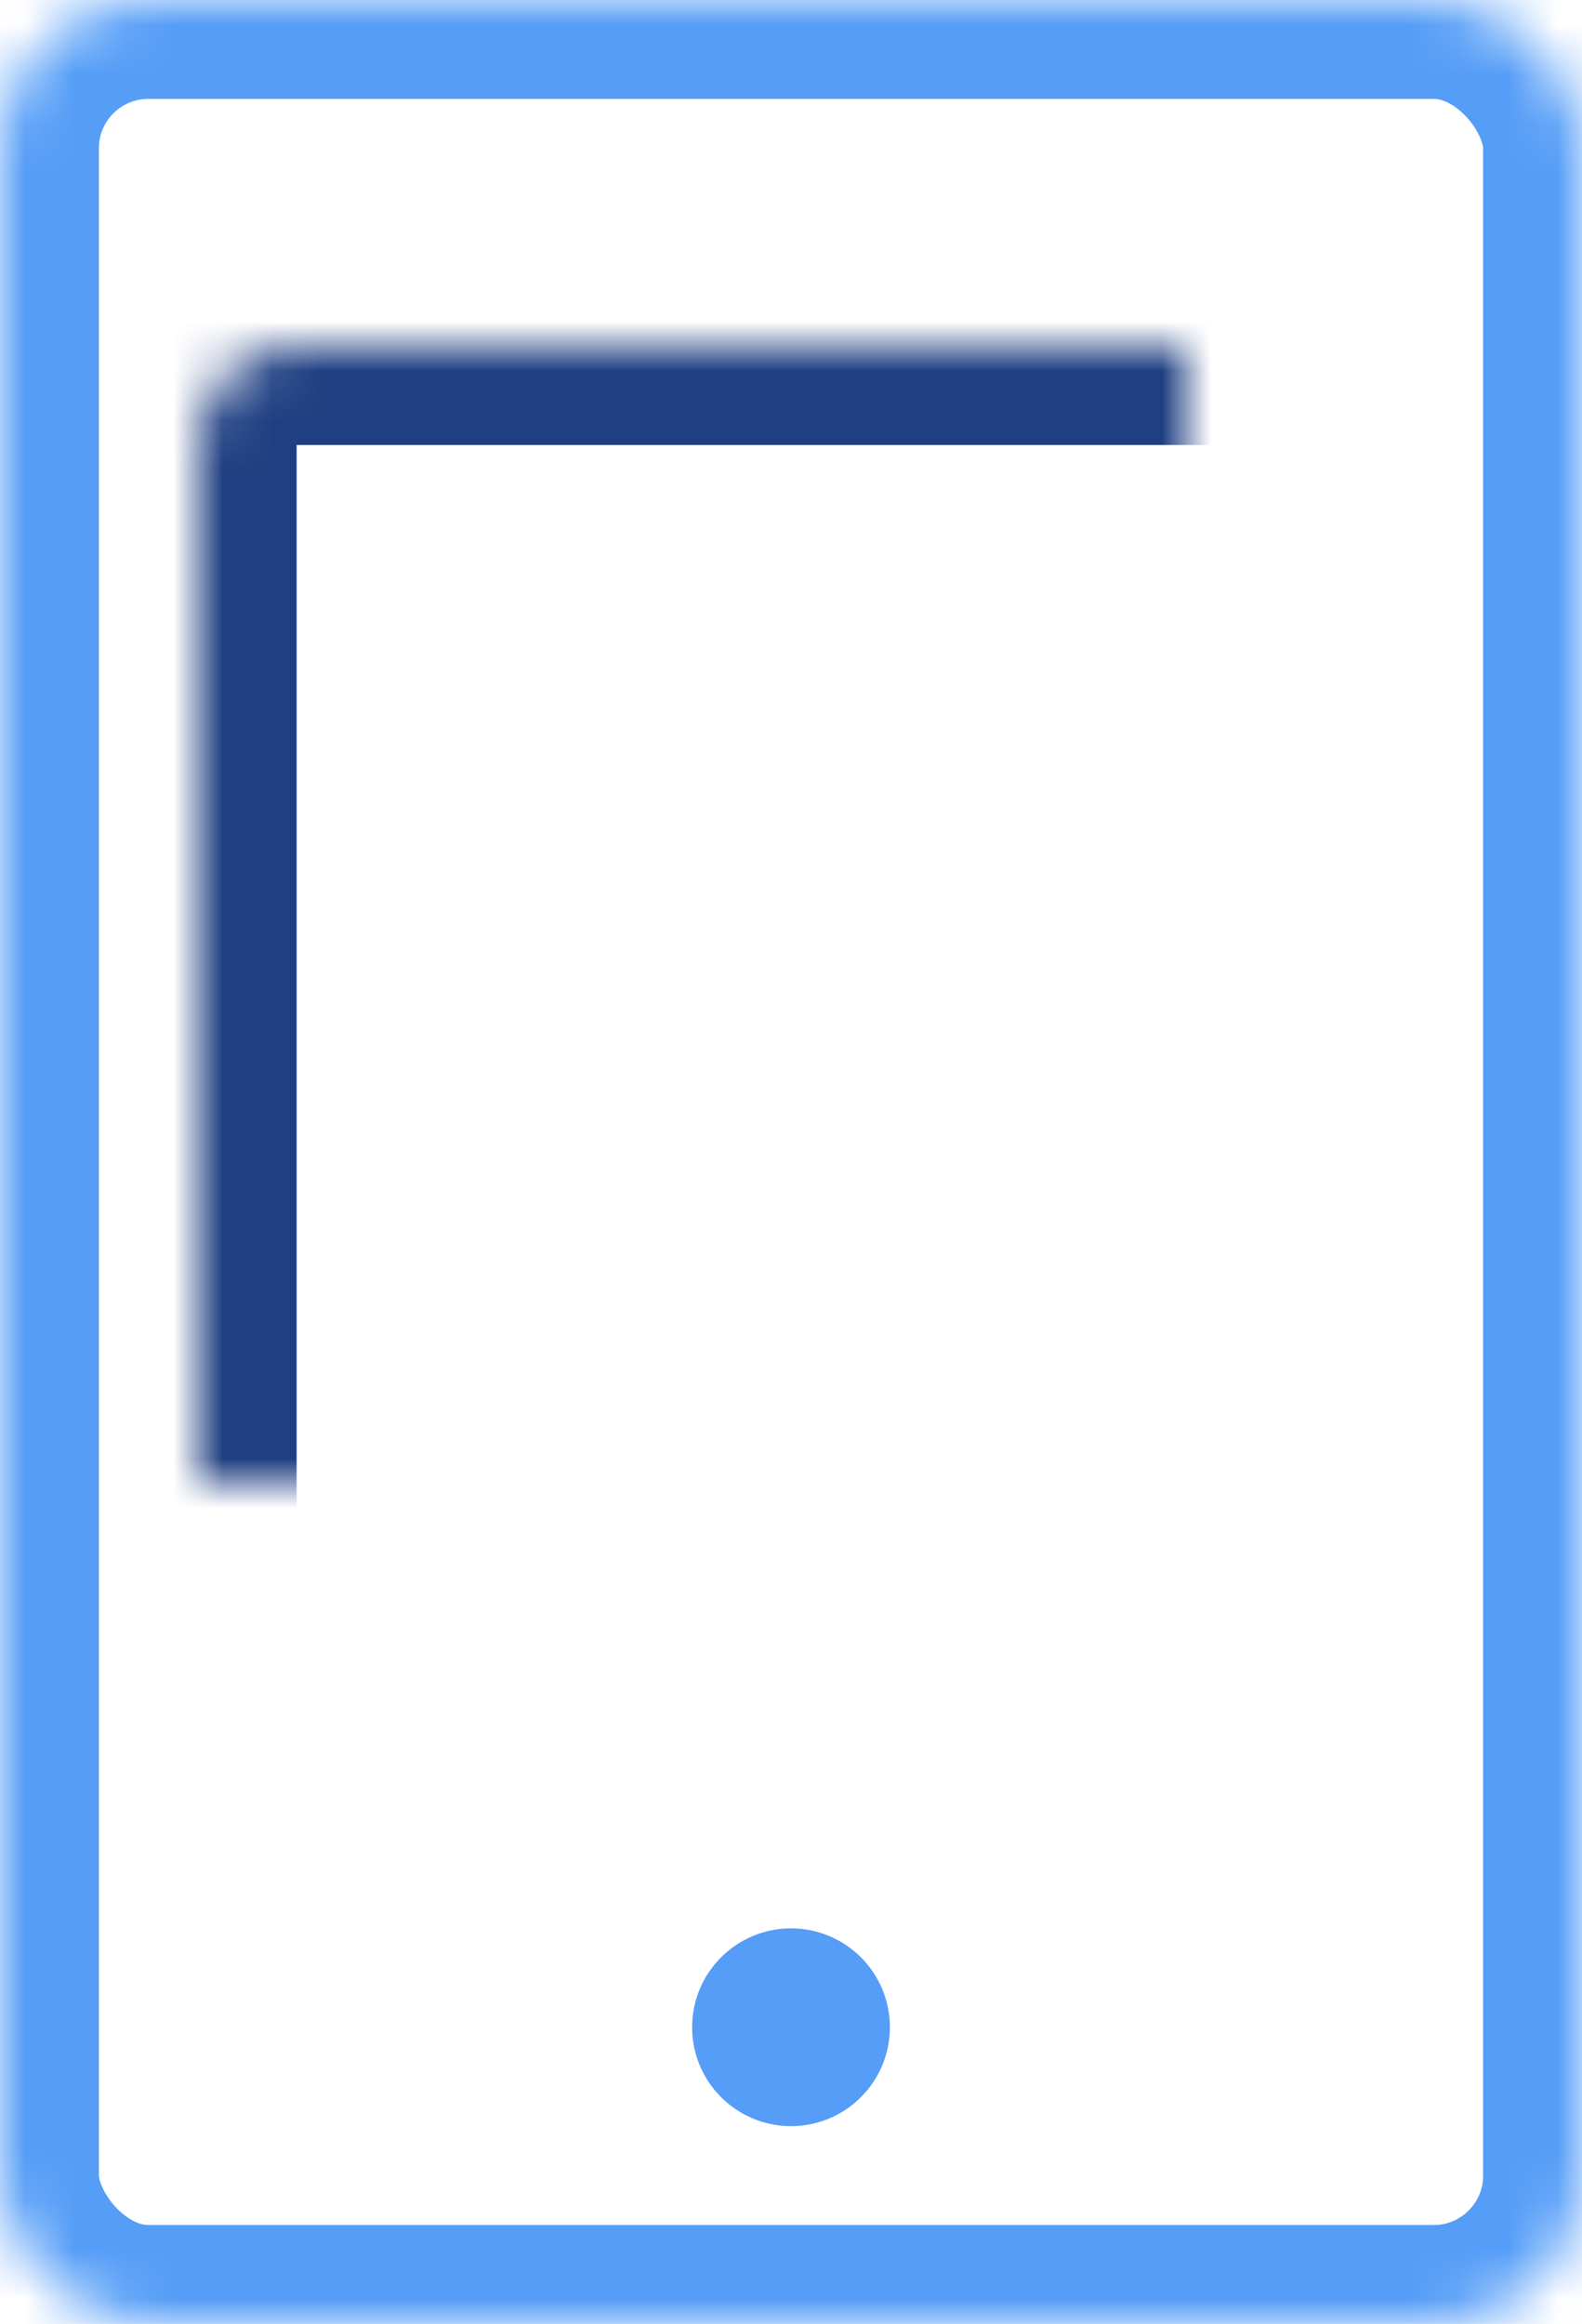 <svg width="32" height="47" viewBox="0 0 32 47" xmlns="http://www.w3.org/2000/svg" xmlns:xlink="http://www.w3.org/1999/xlink"><title>FEC802B0-A2CD-414D-9DBA-F317872C23D5</title><defs><rect id="a" width="32" height="47" rx="3"/><mask id="c" x="0" y="0" width="32" height="47" fill="#fff"><use xlink:href="#a"/></mask><rect id="b" x="4" y="7" width="24" height="30" rx="2"/><mask id="d" x="0" y="0" width="24" height="30" fill="#fff"><use xlink:href="#b"/></mask></defs><g fill="none" fill-rule="evenodd"><use stroke="#559DF7" mask="url(#c)" stroke-width="4" xlink:href="#a"/><use stroke="#203F82" mask="url(#d)" stroke-width="4" stroke-linecap="round" stroke-linejoin="round" xlink:href="#b"/><circle fill="#559DF7" cx="16" cy="41" r="2"/></g></svg>